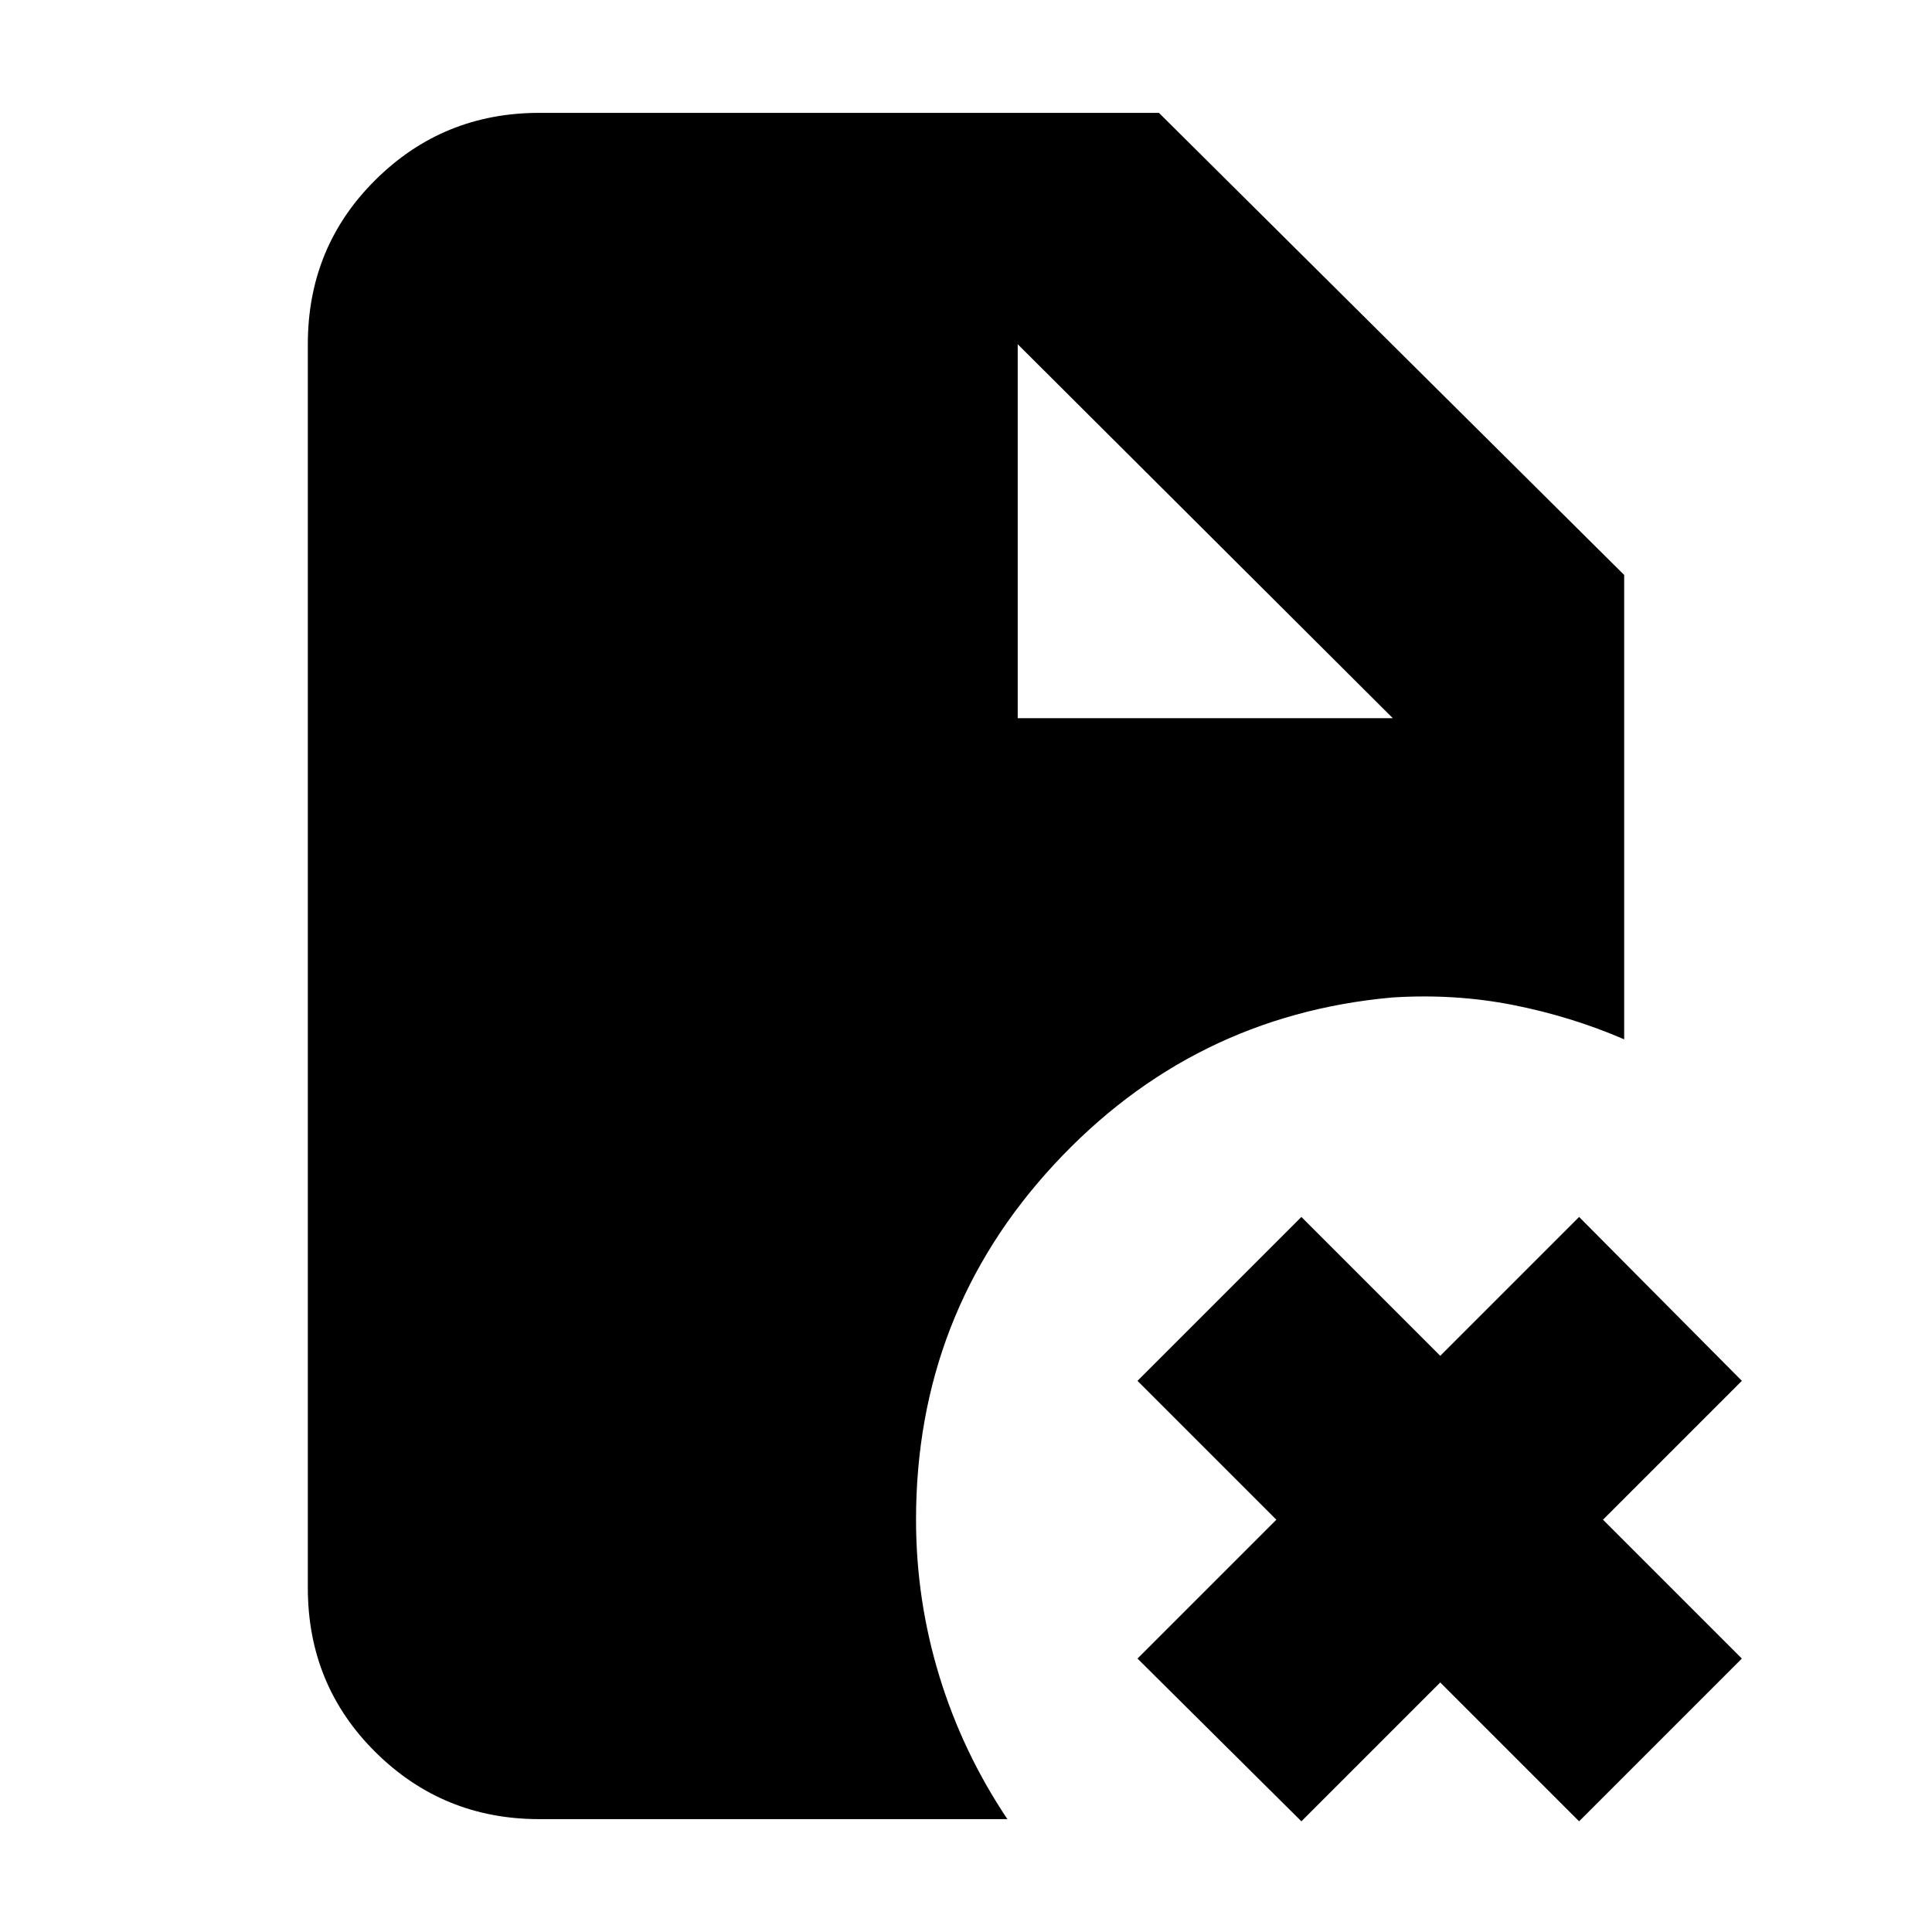 <svg xmlns="http://www.w3.org/2000/svg" height="20" viewBox="0 96 960 960" width="20"><path d="M505.696 452.87h186.391L505.696 267.044V452.87ZM646.652 1001l-81.436-80.87 69-69-69-69 81.436-81.435 69 69 69-69 80.87 81.435-69 69 69 69-80.87 80.87-69-68.999-69 68.999Zm-378.739-1.087q-47.783 0-81.37-33.304-33.587-33.305-33.587-81.653V267.044q0-48.348 33.587-81.653 33.587-33.304 81.37-33.304H575.87l231.174 229.608v230.74q-26.392-11.392-55.348-17.087-28.957-5.696-60.044-3.696-99.392 9-167.935 83.043-68.544 74.044-68.544 176.435 0 39.827 11.565 77.675 11.566 37.847 33.827 71.108H267.913Z"/></svg>